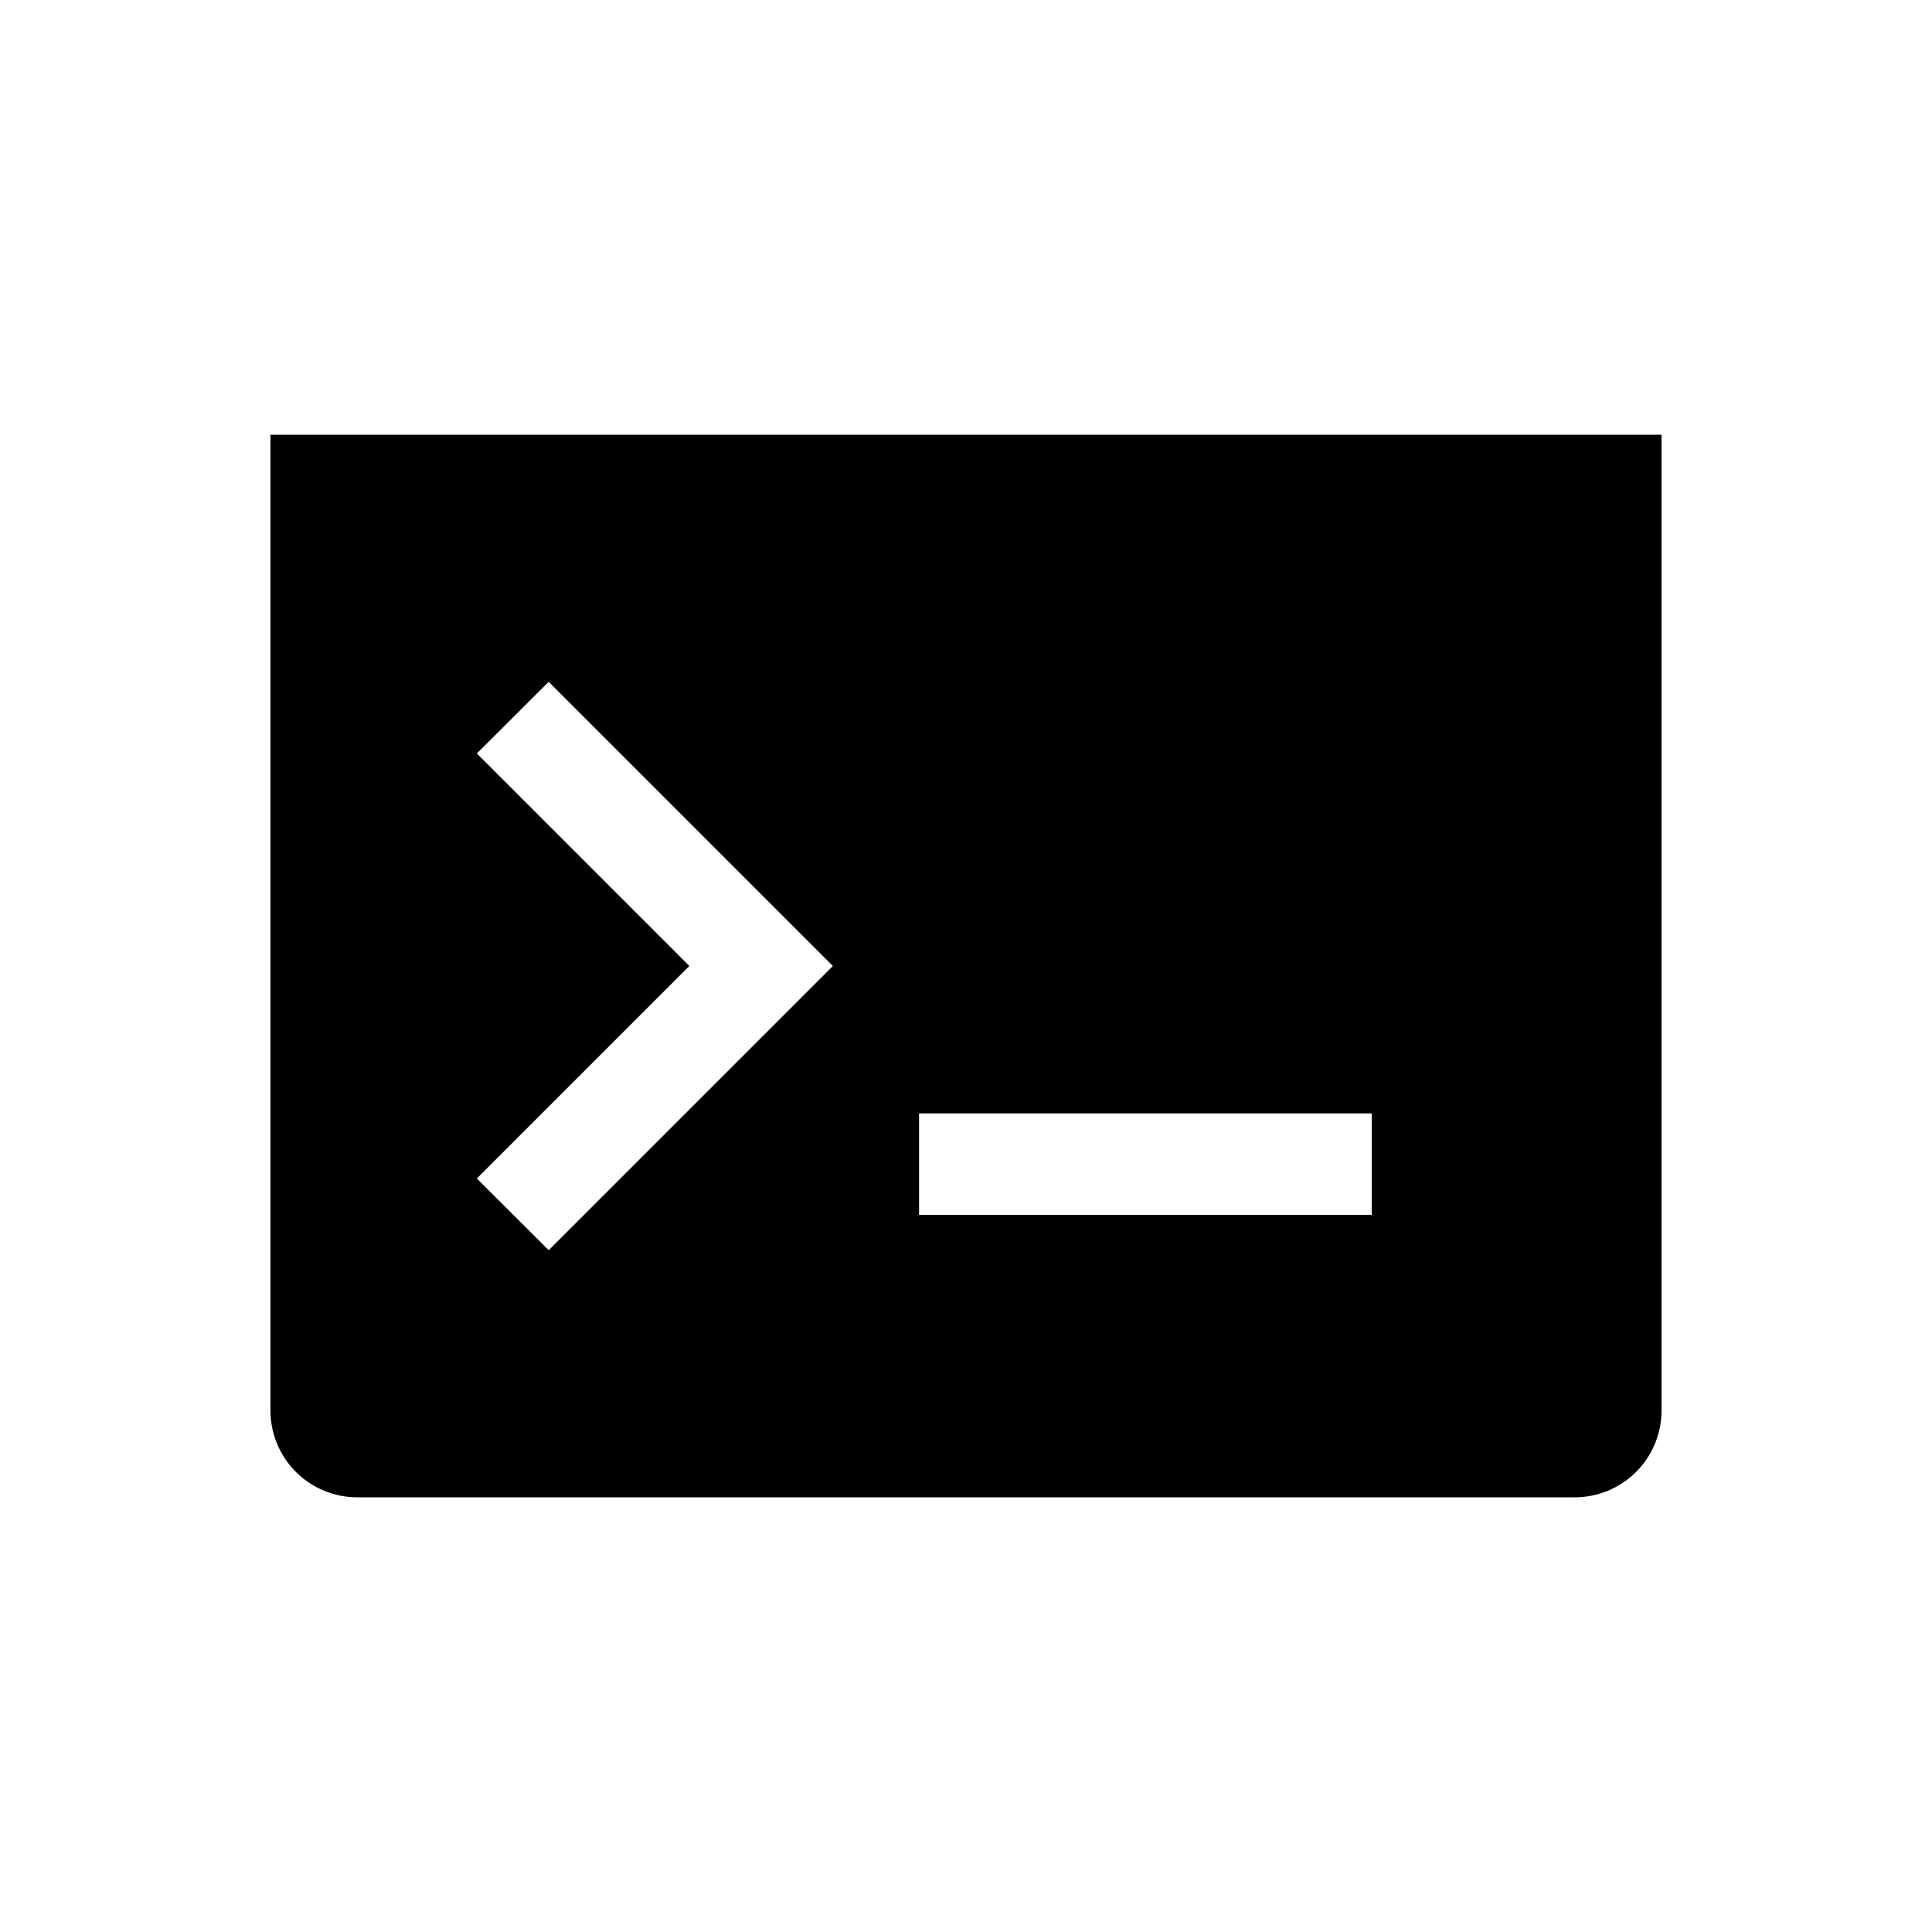 <svg id="Fill" xmlns="http://www.w3.org/2000/svg" viewBox="0 0 100 100"><path d="M14,22.5V73a4.49,4.49,0,0,0,4.5,4.5h63A4.49,4.49,0,0,0,86,73V22.5ZM47.57,57.63H71v5.25H47.57ZM28.4,35.29,43.11,50,28.4,64.71,24.68,61l11-11-11-11Z"/></svg>